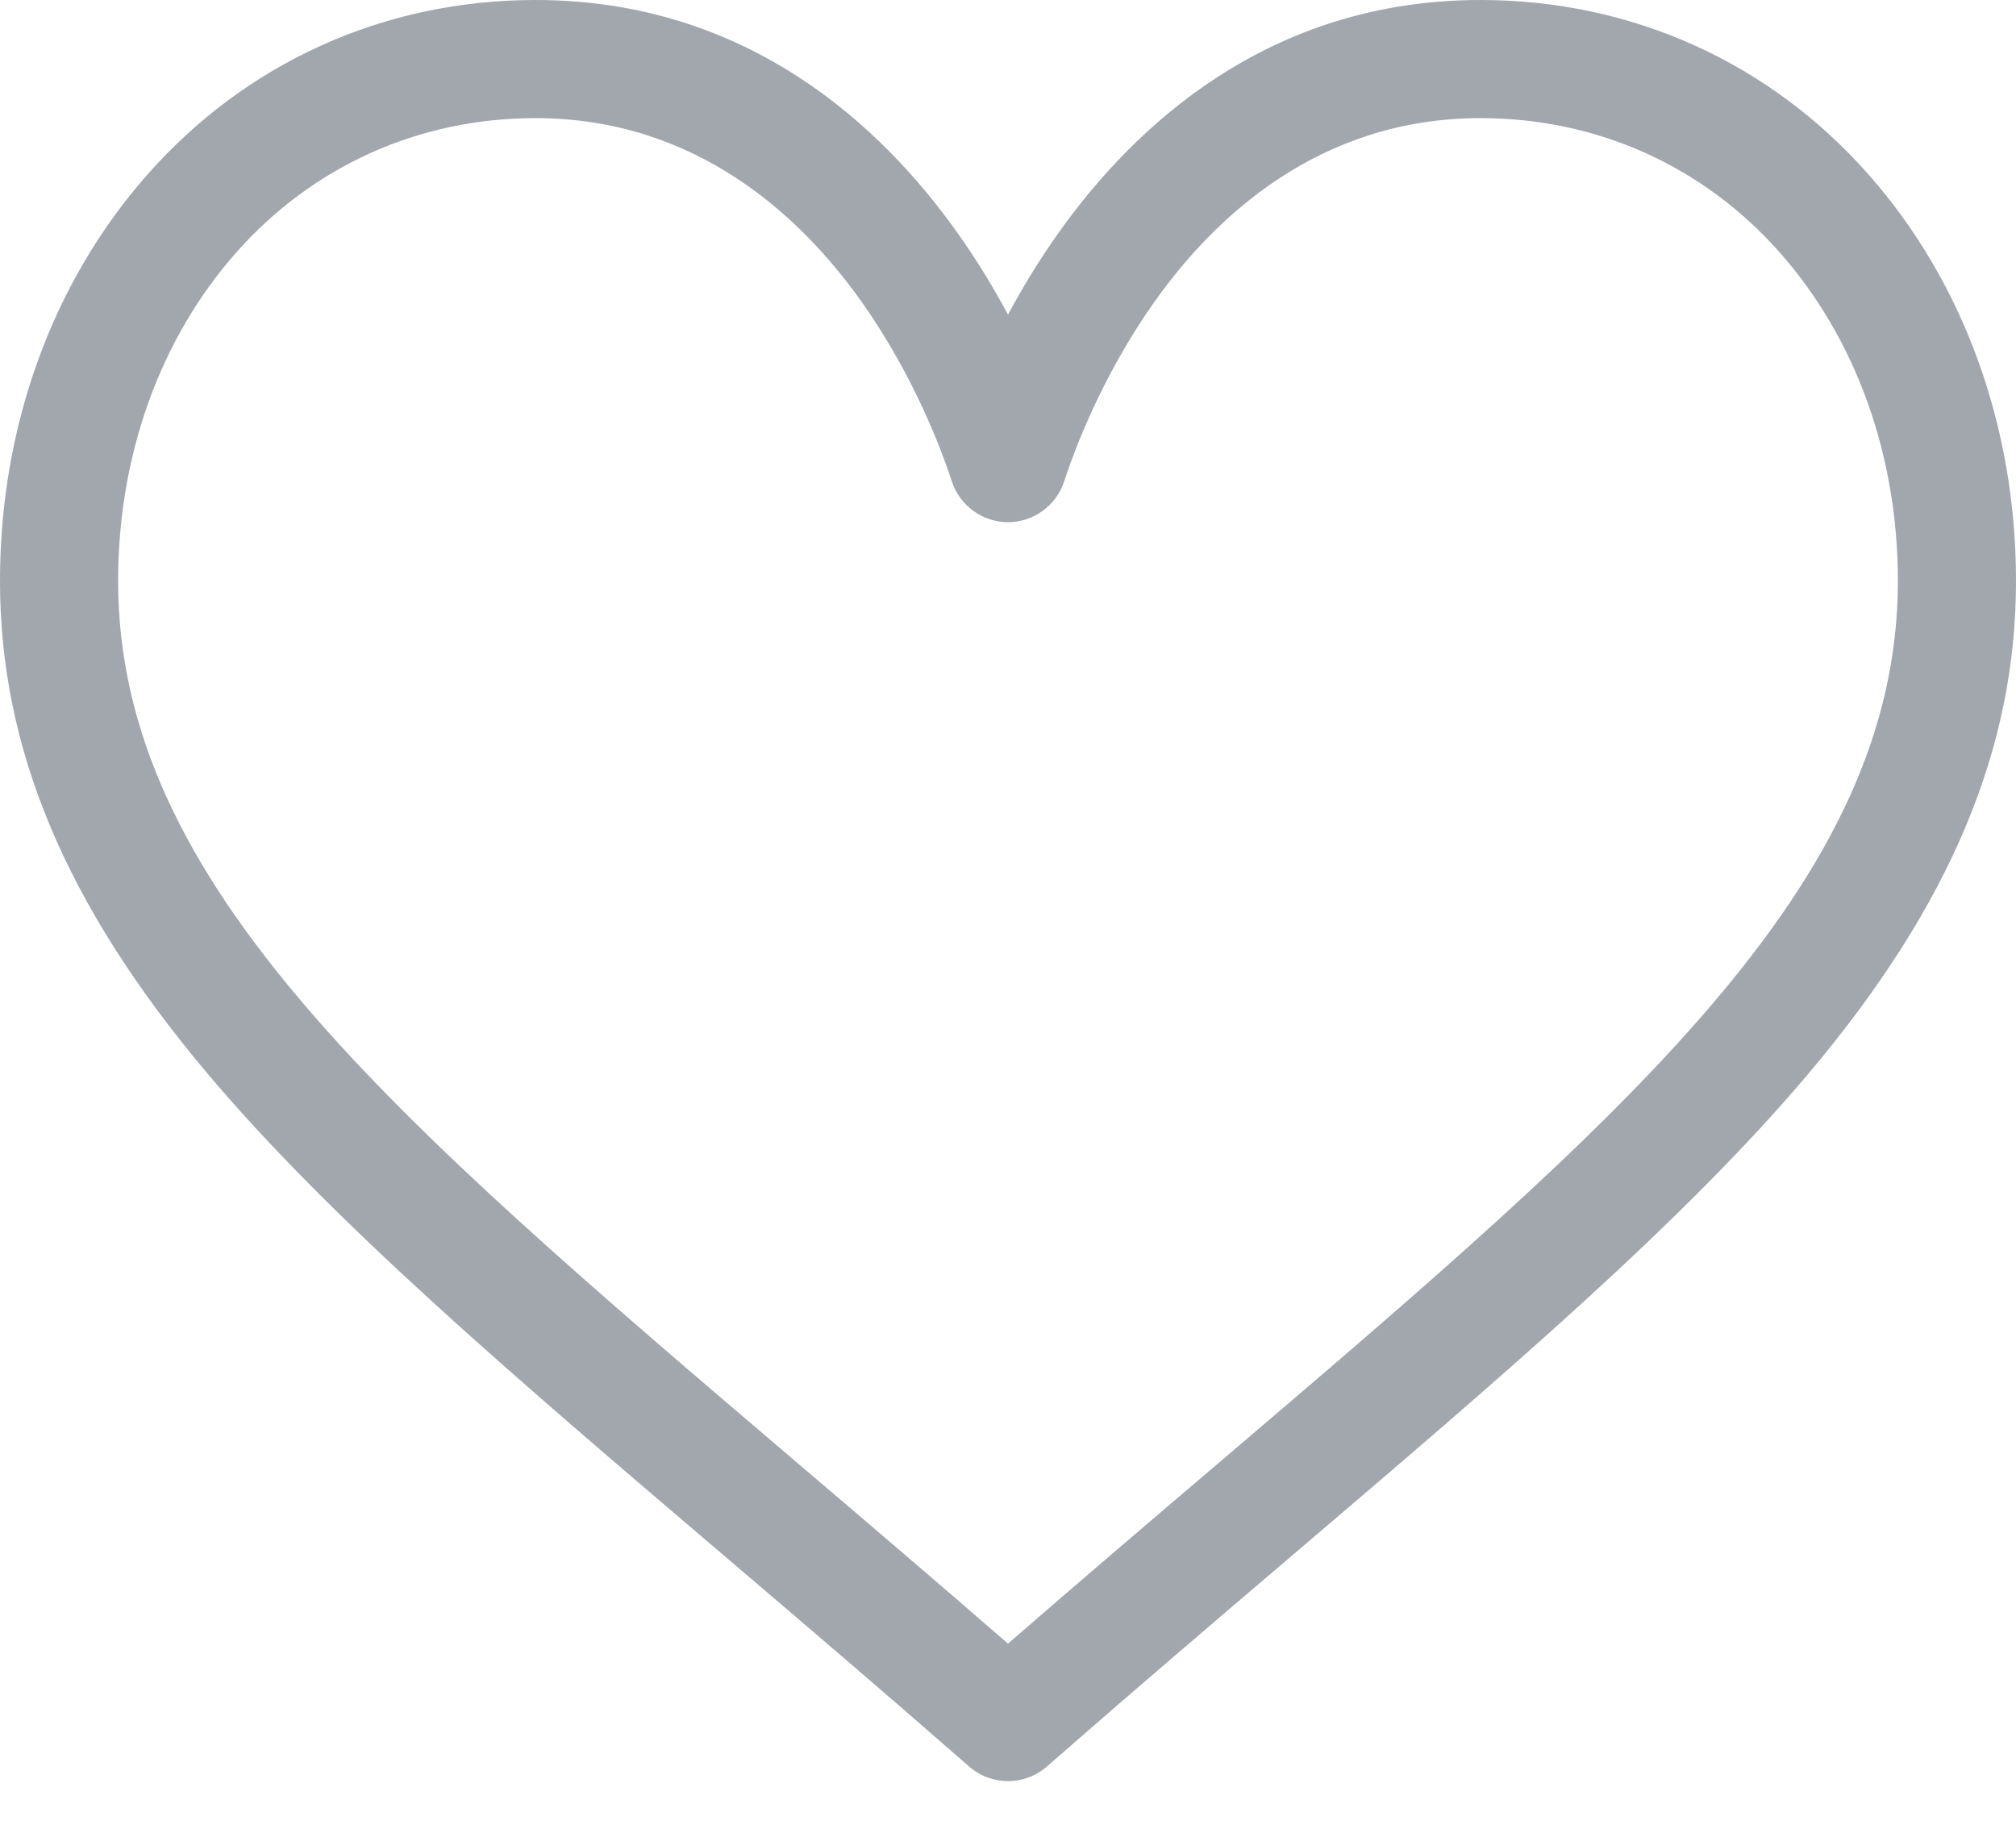 <svg width="22" height="20" viewBox="0 0 22 20" fill="none" xmlns="http://www.w3.org/2000/svg">
<path d="M20.395 1.909C19.31 0.678 17.804 0 16.156 0C13.838 0 12.371 1.384 11.548 2.546C11.334 2.847 11.152 3.149 11 3.434C10.848 3.149 10.666 2.847 10.452 2.546C9.629 1.384 8.162 0 5.844 0C4.196 0 2.69 0.678 1.605 1.909C0.57 3.084 0 4.657 0 6.339C0 8.169 0.715 9.872 2.249 11.697C3.621 13.328 5.594 15.009 7.878 16.956C8.73 17.681 9.61 18.432 10.547 19.252L10.575 19.276C10.697 19.383 10.848 19.436 11 19.436C11.152 19.436 11.303 19.383 11.425 19.276L11.453 19.252C12.39 18.432 13.27 17.681 14.122 16.956C16.406 15.009 18.379 13.328 19.751 11.697C21.285 9.872 22 8.169 22 6.339C22 4.657 21.43 3.084 20.395 1.909ZM13.286 15.975C12.552 16.6 11.796 17.244 11 17.936C10.204 17.244 9.448 16.6 8.714 15.975C4.243 12.165 1.289 9.647 1.289 6.339C1.289 4.971 1.745 3.701 2.572 2.762C3.409 1.812 4.571 1.289 5.844 1.289C7.611 1.289 8.753 2.378 9.401 3.291C9.981 4.11 10.284 4.936 10.387 5.253C10.474 5.518 10.721 5.698 11 5.698C11.279 5.698 11.526 5.518 11.613 5.253C11.716 4.936 12.019 4.11 12.6 3.291C13.247 2.378 14.389 1.289 16.156 1.289C17.429 1.289 18.591 1.812 19.428 2.762C20.255 3.701 20.711 4.971 20.711 6.339C20.711 9.647 17.757 12.165 13.286 15.975Z" fill="#A2A6AD"/>
</svg>
